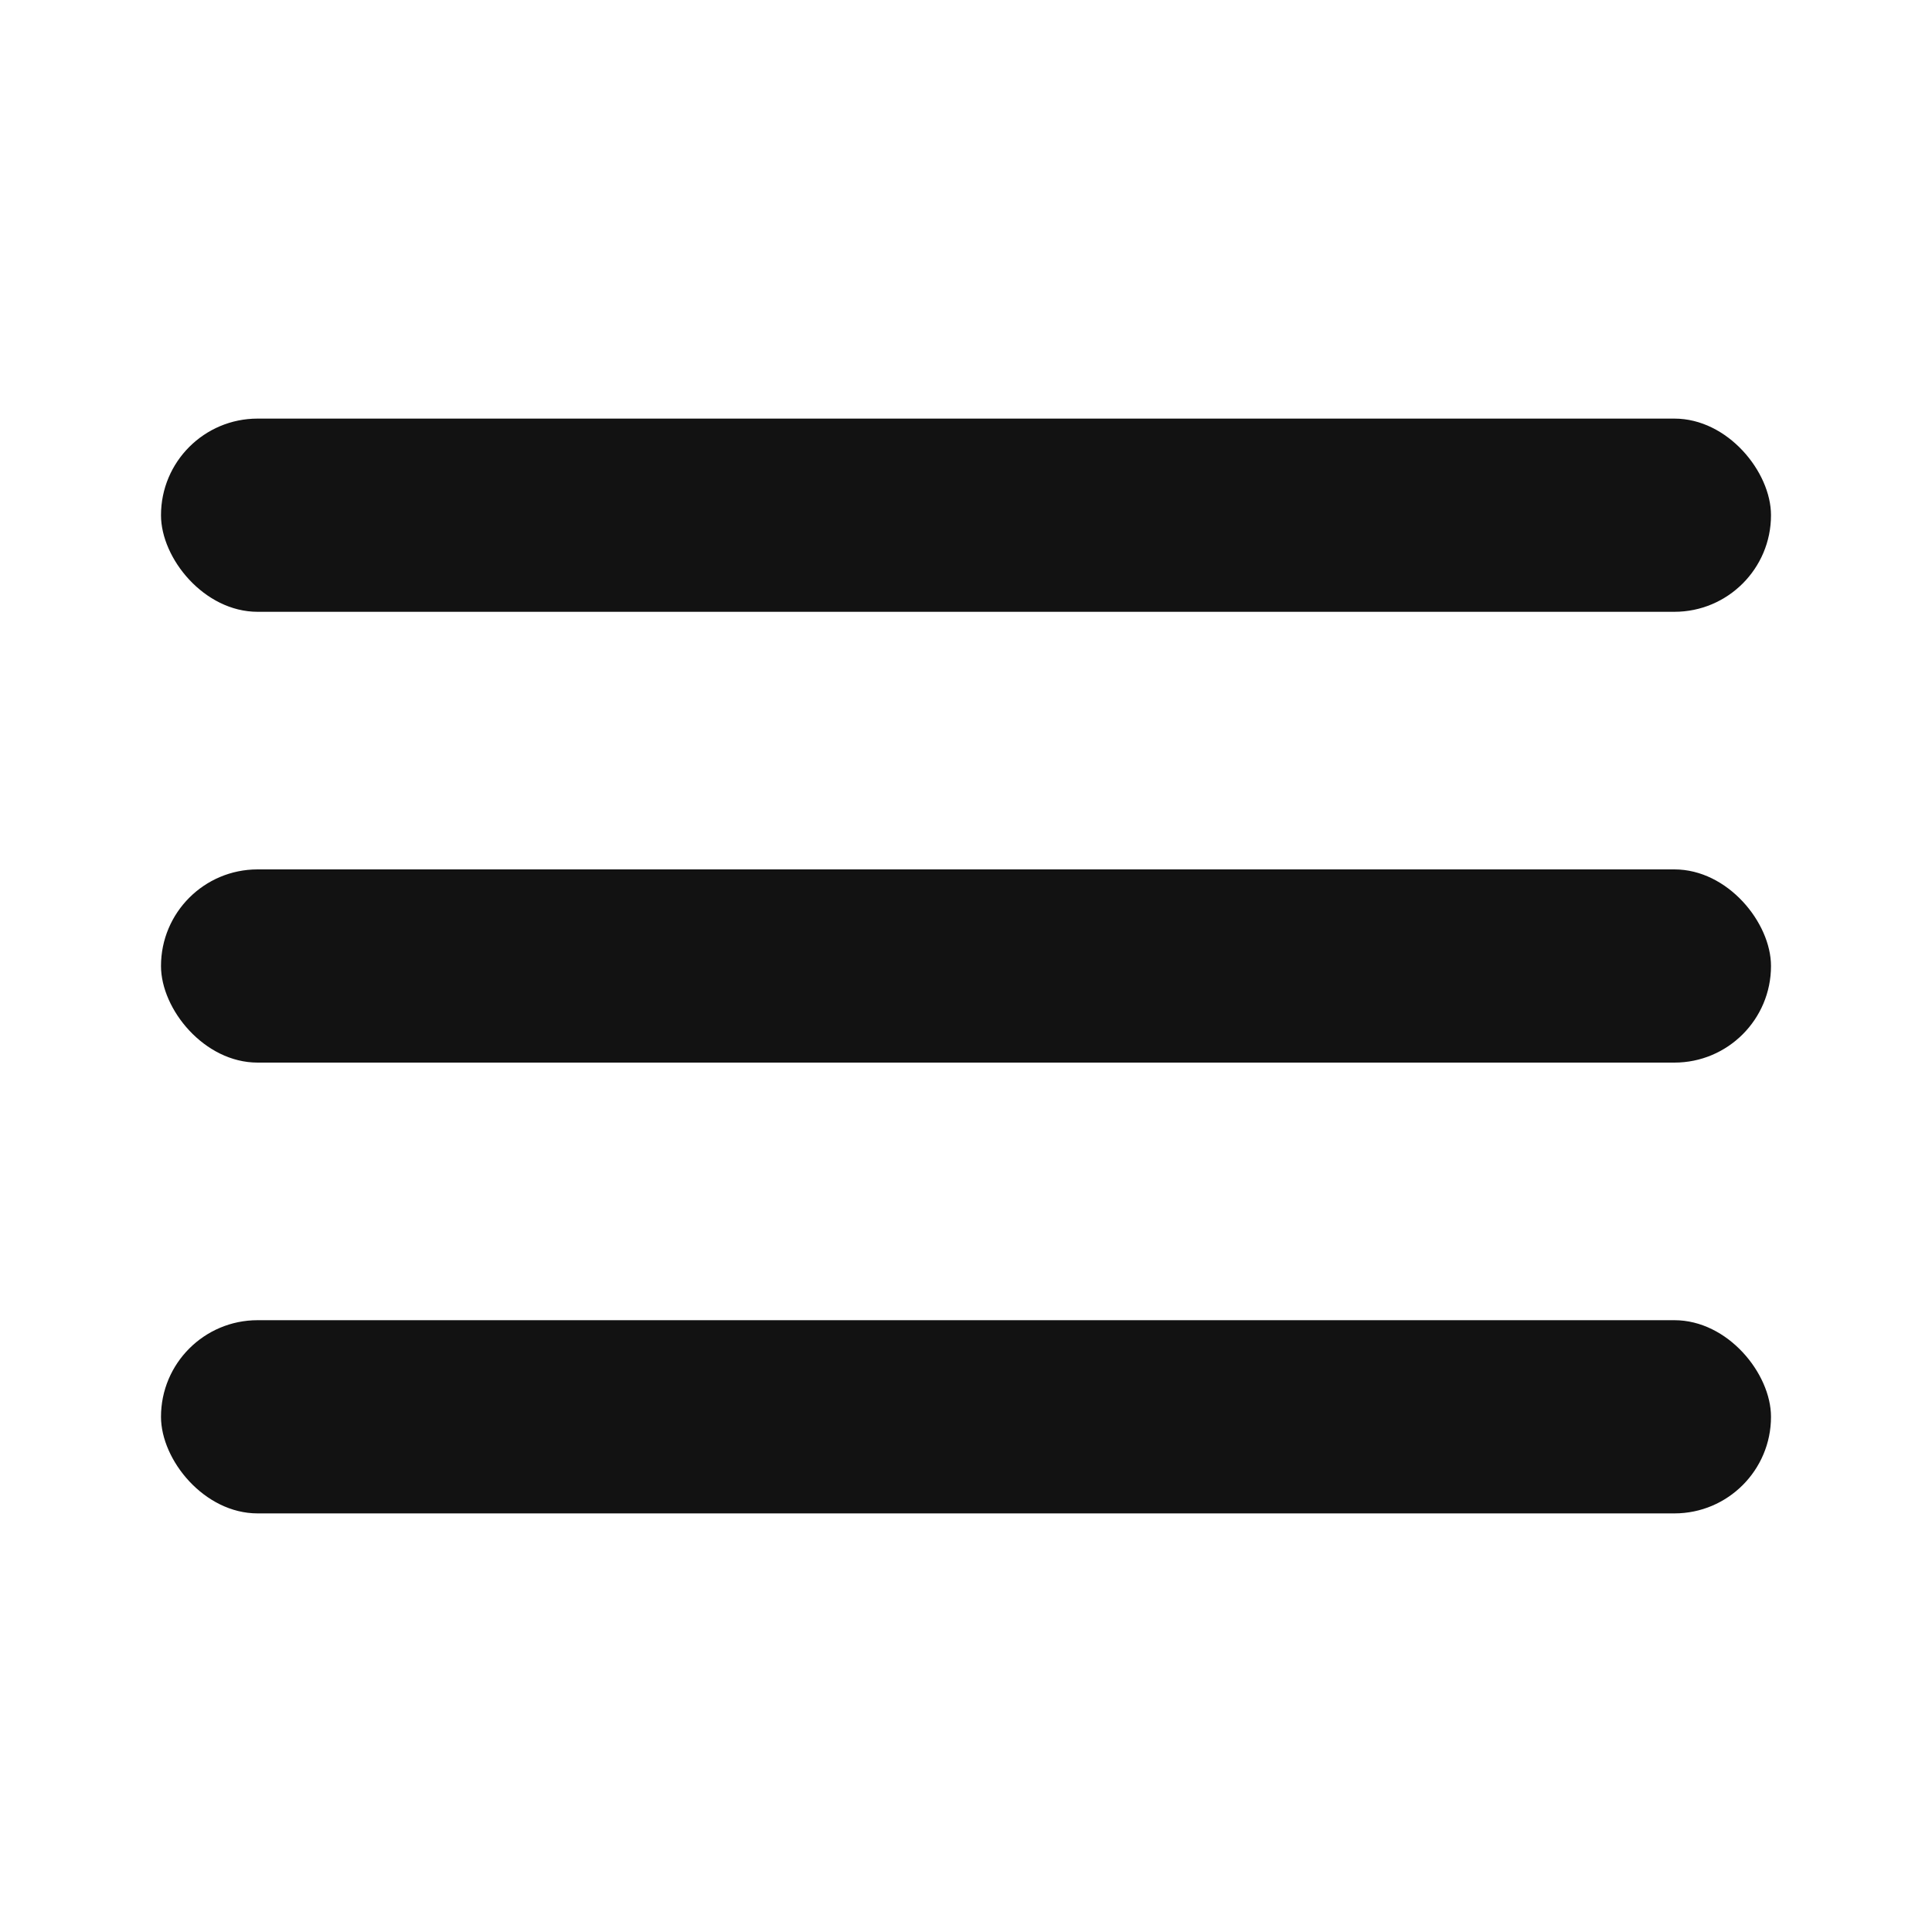 <svg width="60" height="60" viewBox="0 0 60 60" version="1" xmlns="http://www.w3.org/2000/svg">
  <g transform="translate(5 13)" fill="#121212" fill-rule="evenodd">
    <rect width="50" height="6" rx="3"/>
    <rect y="14" width="50" height="6" rx="3"/>
    <rect y="28" width="50" height="6" rx="3"/>
  </g>
</svg>
